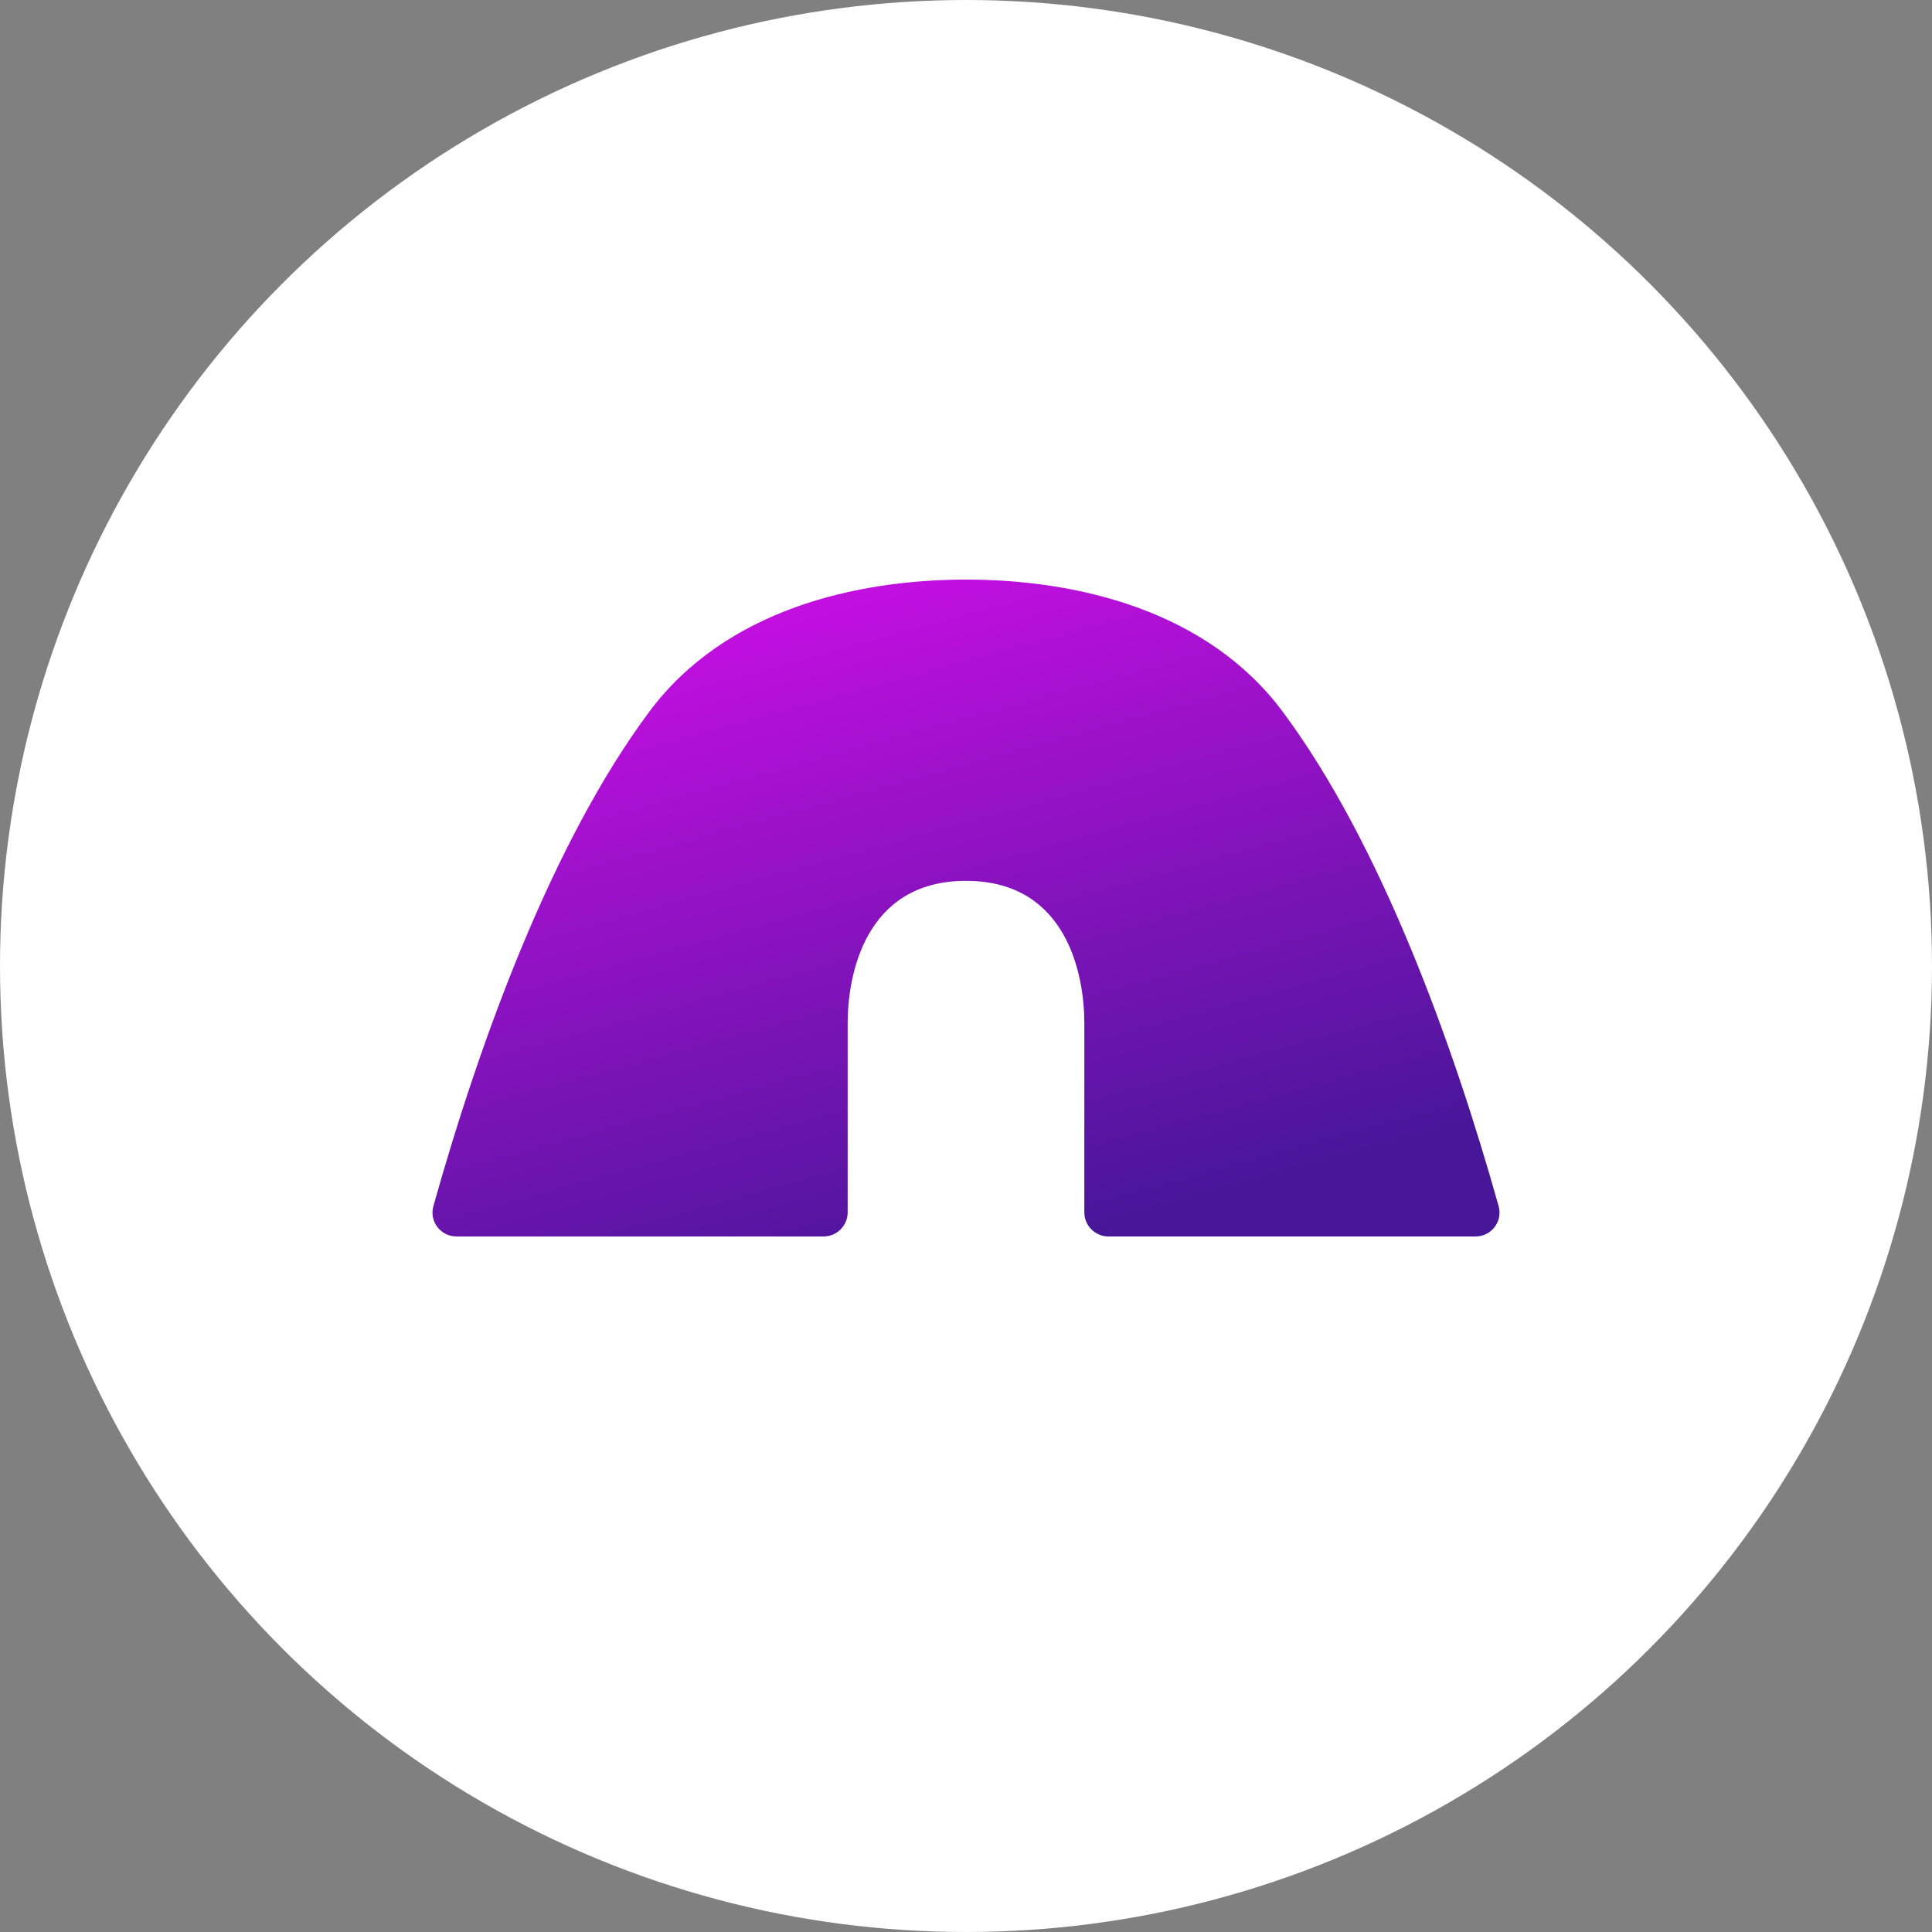 <svg width="80" height="80" viewBox="0 0 80 80" fill="none" xmlns="http://www.w3.org/2000/svg">
<rect x="0" y="0" width="80" height="80" fill="#808080" stroke="none"/>
<circle cx="40" cy="40" r="40" fill="white"/>
<path d="M18.904 51.2H34.1C34.652 51.2 35.1 50.752 35.1 50.2V42.364C35.1 40.401 35.8 36.474 40 36.474C44.2 36.474 44.9 40.401 44.9 42.364V50.2C44.9 50.752 45.348 51.2 45.9 51.2H61.096C61.754 51.2 62.233 50.576 62.055 49.943C60.113 43.027 57.128 34.871 53.125 29.484C49.975 25.244 44.55 24 40 24C35.45 24 30.025 25.244 26.875 29.484C22.872 34.871 19.887 43.027 17.945 49.943C17.768 50.576 18.247 51.2 18.904 51.2Z" fill="url(#paint0_linear_1510_30384)"/>
<defs>
<linearGradient id="paint0_linear_1510_30384" x1="30.515" y1="25.348" x2="38.099" y2="52.938" gradientUnits="userSpaceOnUse">
<stop stop-color="#C40FE1"/>
<stop offset="1" stop-color="#481699"/>
</linearGradient>
</defs>
</svg>
